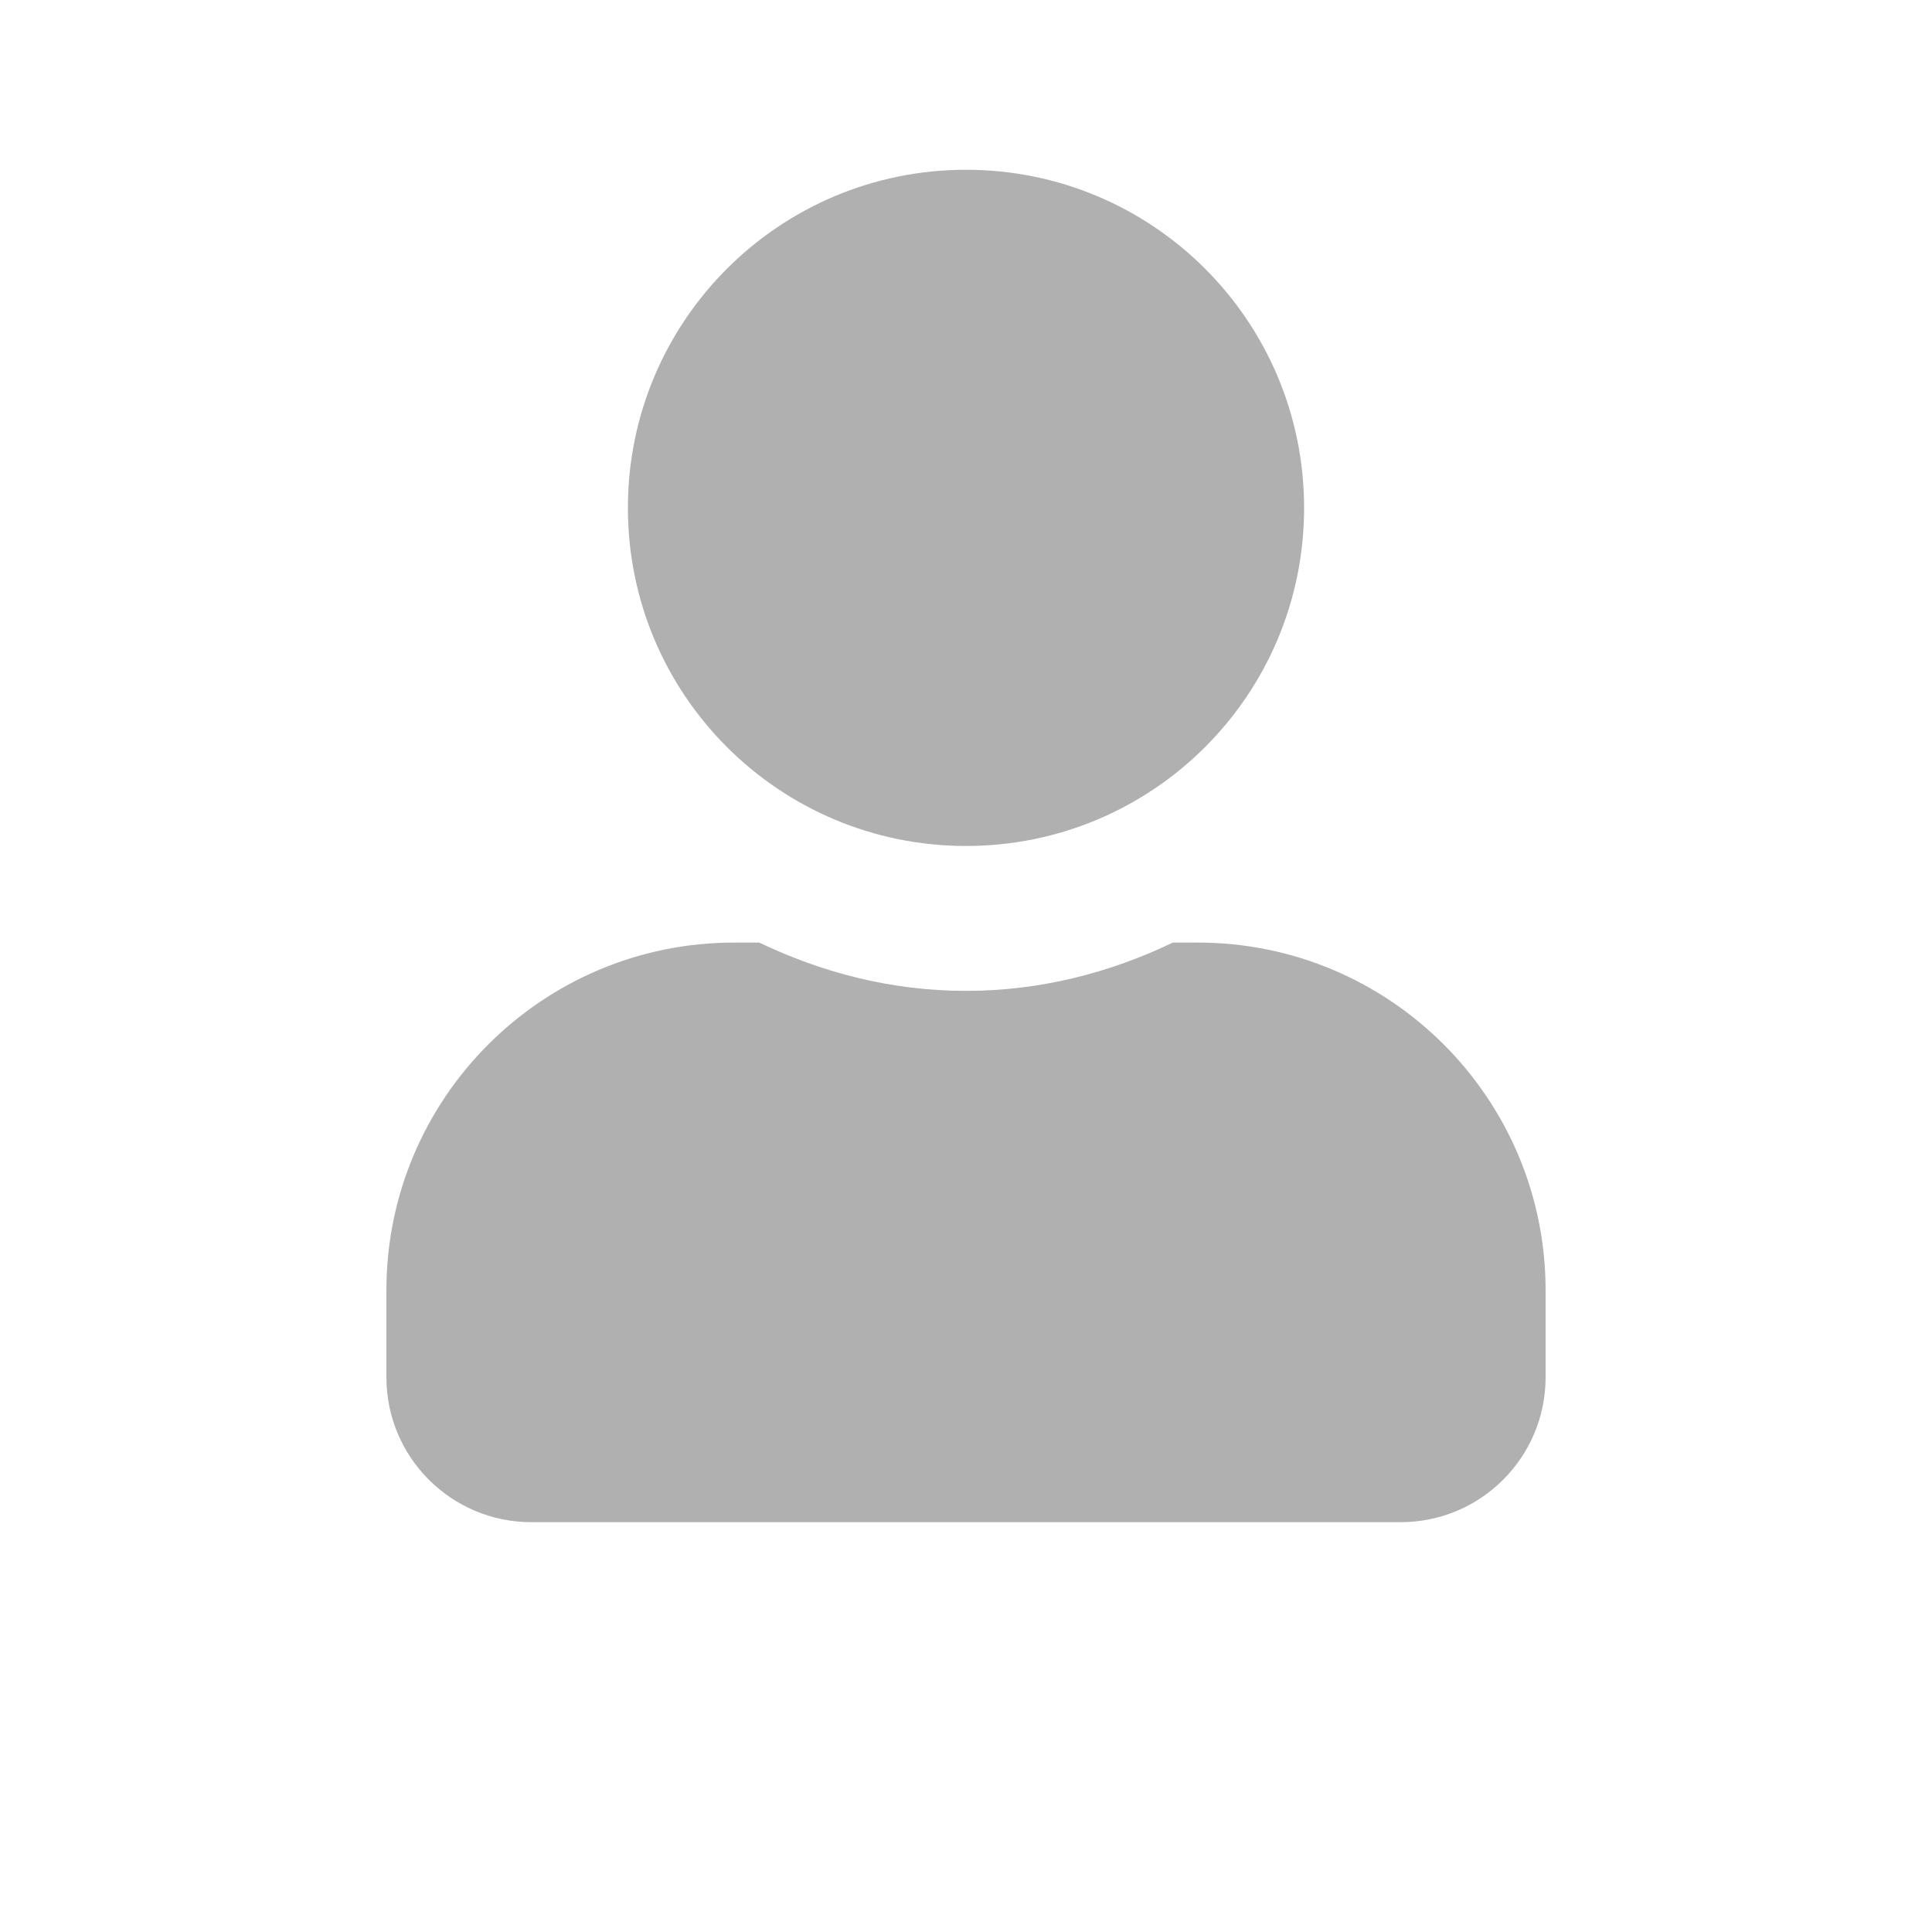 <svg width="16" height="16" viewBox="0 0 16 16" fill="none" xmlns="http://www.w3.org/2000/svg">
<path d="M8 7.006C9.548 7.006 10.8 5.754 10.8 4.206C10.8 2.659 9.548 1.406 8 1.406C6.453 1.406 5.2 2.659 5.2 4.206C5.2 5.754 6.453 7.006 8 7.006ZM9.92 7.806H9.713C9.193 8.056 8.615 8.206 8 8.206C7.385 8.206 6.81 8.056 6.288 7.806H6.08C4.49 7.806 3.2 9.096 3.2 10.686V11.406C3.2 12.069 3.738 12.606 4.4 12.606H11.6C12.262 12.606 12.8 12.069 12.8 11.406V10.686C12.8 9.096 11.51 7.806 9.92 7.806Z" fill="#B0B0B0"/>
</svg>
